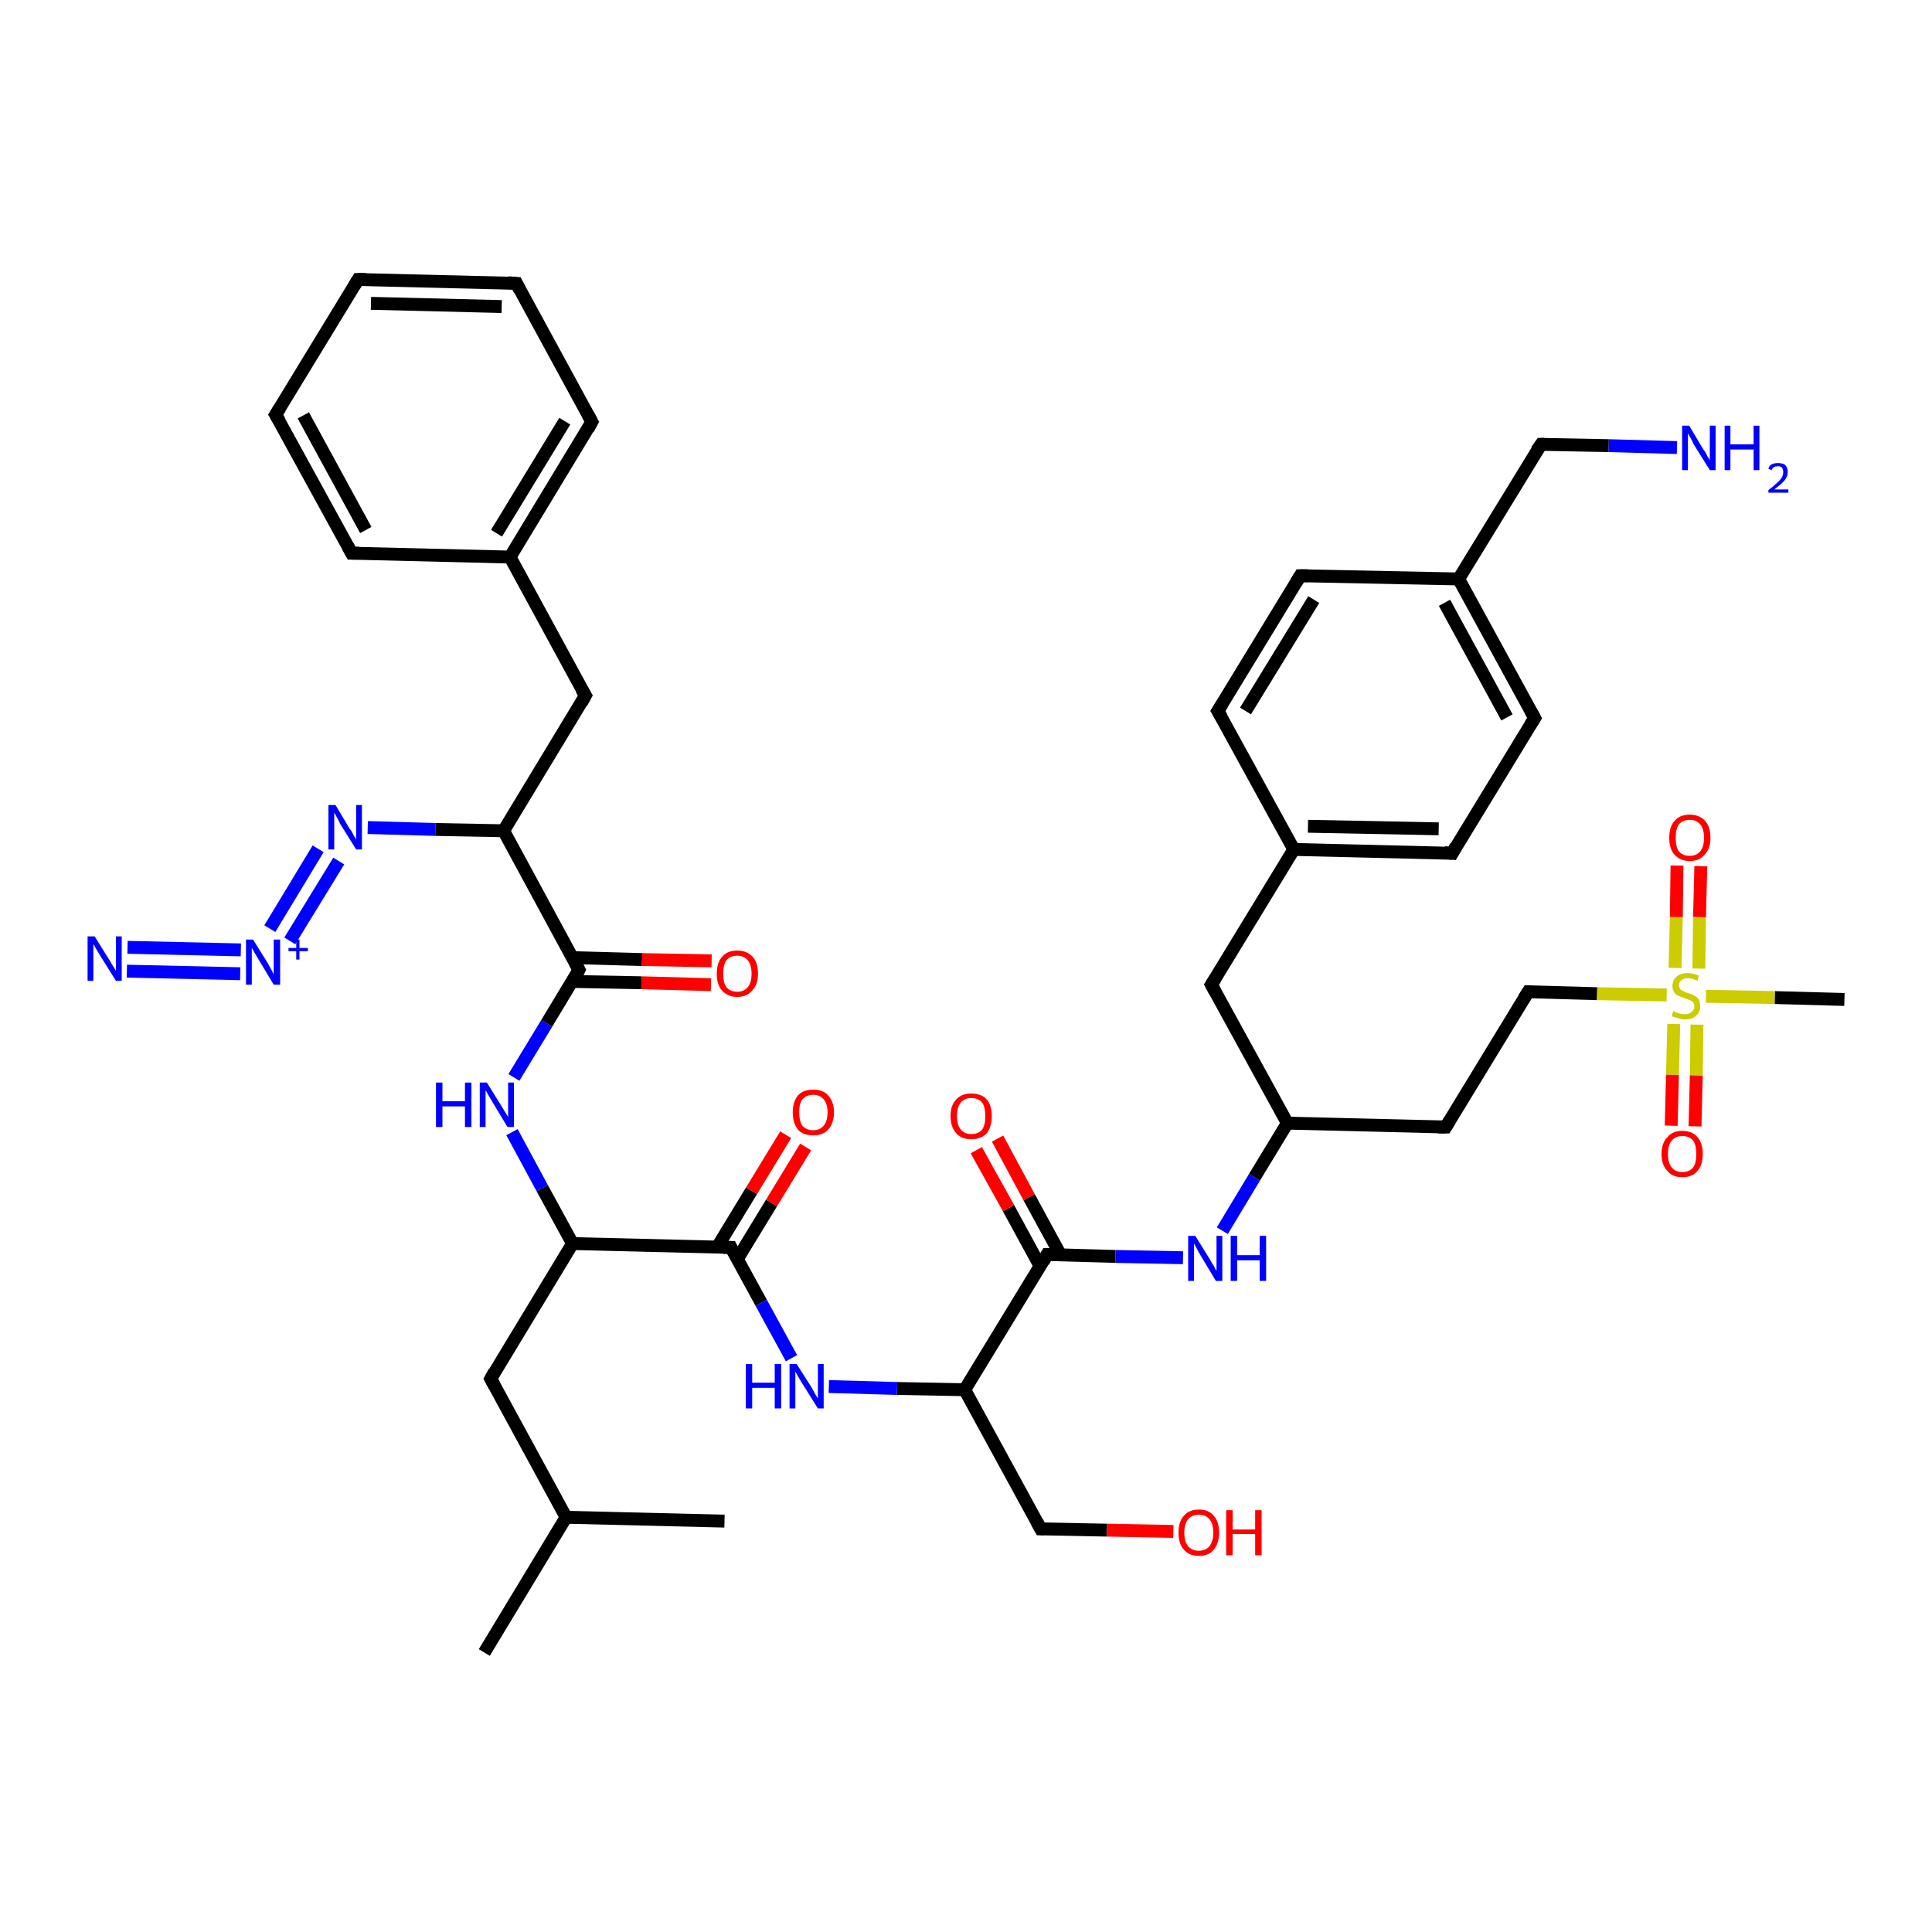 <?xml version='1.0' encoding='iso-8859-1'?>
<svg version='1.1' baseProfile='full'
              xmlns='http://www.w3.org/2000/svg'
                      xmlns:rdkit='http://www.rdkit.org/xml'
                      xmlns:xlink='http://www.w3.org/1999/xlink'
                  xml:space='preserve'
width='300px' height='300px' viewBox='0 0 300 300'>
<!-- END OF HEADER -->
<rect style='opacity:1.0;fill:#FFFFFF;stroke:none' width='300.0' height='300.0' x='0.0' y='0.0'> </rect>
<path class='bond-0 atom-0 atom-1' d='M 75.2,256.6 L 87.9,235.6' style='fill:none;fill-rule:evenodd;stroke:#000000;stroke-width:2.0px;stroke-linecap:butt;stroke-linejoin:miter;stroke-opacity:1' />
<path class='bond-1 atom-1 atom-2' d='M 87.9,235.6 L 112.5,236.2' style='fill:none;fill-rule:evenodd;stroke:#000000;stroke-width:2.0px;stroke-linecap:butt;stroke-linejoin:miter;stroke-opacity:1' />
<path class='bond-2 atom-1 atom-3' d='M 87.9,235.6 L 76.2,214.1' style='fill:none;fill-rule:evenodd;stroke:#000000;stroke-width:2.0px;stroke-linecap:butt;stroke-linejoin:miter;stroke-opacity:1' />
<path class='bond-3 atom-3 atom-4' d='M 76.2,214.1 L 88.9,193.1' style='fill:none;fill-rule:evenodd;stroke:#000000;stroke-width:2.0px;stroke-linecap:butt;stroke-linejoin:miter;stroke-opacity:1' />
<path class='bond-4 atom-4 atom-5' d='M 88.9,193.1 L 84.2,184.5' style='fill:none;fill-rule:evenodd;stroke:#000000;stroke-width:2.0px;stroke-linecap:butt;stroke-linejoin:miter;stroke-opacity:1' />
<path class='bond-4 atom-4 atom-5' d='M 84.2,184.5 L 79.5,175.8' style='fill:none;fill-rule:evenodd;stroke:#0000FF;stroke-width:2.0px;stroke-linecap:butt;stroke-linejoin:miter;stroke-opacity:1' />
<path class='bond-5 atom-5 atom-6' d='M 79.8,167.3 L 84.9,158.9' style='fill:none;fill-rule:evenodd;stroke:#0000FF;stroke-width:2.0px;stroke-linecap:butt;stroke-linejoin:miter;stroke-opacity:1' />
<path class='bond-5 atom-5 atom-6' d='M 84.9,158.9 L 89.9,150.6' style='fill:none;fill-rule:evenodd;stroke:#000000;stroke-width:2.0px;stroke-linecap:butt;stroke-linejoin:miter;stroke-opacity:1' />
<path class='bond-6 atom-6 atom-7' d='M 88.8,152.4 L 99.6,152.6' style='fill:none;fill-rule:evenodd;stroke:#000000;stroke-width:2.0px;stroke-linecap:butt;stroke-linejoin:miter;stroke-opacity:1' />
<path class='bond-6 atom-6 atom-7' d='M 99.6,152.6 L 110.4,152.9' style='fill:none;fill-rule:evenodd;stroke:#FF0000;stroke-width:2.0px;stroke-linecap:butt;stroke-linejoin:miter;stroke-opacity:1' />
<path class='bond-6 atom-6 atom-7' d='M 88.9,148.7 L 99.7,149.0' style='fill:none;fill-rule:evenodd;stroke:#000000;stroke-width:2.0px;stroke-linecap:butt;stroke-linejoin:miter;stroke-opacity:1' />
<path class='bond-6 atom-6 atom-7' d='M 99.7,149.0 L 110.5,149.2' style='fill:none;fill-rule:evenodd;stroke:#FF0000;stroke-width:2.0px;stroke-linecap:butt;stroke-linejoin:miter;stroke-opacity:1' />
<path class='bond-7 atom-6 atom-8' d='M 89.9,150.6 L 78.2,129.0' style='fill:none;fill-rule:evenodd;stroke:#000000;stroke-width:2.0px;stroke-linecap:butt;stroke-linejoin:miter;stroke-opacity:1' />
<path class='bond-8 atom-8 atom-9' d='M 78.2,129.0 L 90.9,108.0' style='fill:none;fill-rule:evenodd;stroke:#000000;stroke-width:2.0px;stroke-linecap:butt;stroke-linejoin:miter;stroke-opacity:1' />
<path class='bond-9 atom-9 atom-10' d='M 90.9,108.0 L 79.2,86.5' style='fill:none;fill-rule:evenodd;stroke:#000000;stroke-width:2.0px;stroke-linecap:butt;stroke-linejoin:miter;stroke-opacity:1' />
<path class='bond-10 atom-10 atom-11' d='M 79.2,86.5 L 91.9,65.5' style='fill:none;fill-rule:evenodd;stroke:#000000;stroke-width:2.0px;stroke-linecap:butt;stroke-linejoin:miter;stroke-opacity:1' />
<path class='bond-10 atom-10 atom-11' d='M 77.1,82.8 L 87.7,65.4' style='fill:none;fill-rule:evenodd;stroke:#000000;stroke-width:2.0px;stroke-linecap:butt;stroke-linejoin:miter;stroke-opacity:1' />
<path class='bond-11 atom-11 atom-12' d='M 91.9,65.5 L 80.2,44.0' style='fill:none;fill-rule:evenodd;stroke:#000000;stroke-width:2.0px;stroke-linecap:butt;stroke-linejoin:miter;stroke-opacity:1' />
<path class='bond-12 atom-12 atom-13' d='M 80.2,44.0 L 55.6,43.4' style='fill:none;fill-rule:evenodd;stroke:#000000;stroke-width:2.0px;stroke-linecap:butt;stroke-linejoin:miter;stroke-opacity:1' />
<path class='bond-12 atom-12 atom-13' d='M 77.9,47.6 L 57.6,47.1' style='fill:none;fill-rule:evenodd;stroke:#000000;stroke-width:2.0px;stroke-linecap:butt;stroke-linejoin:miter;stroke-opacity:1' />
<path class='bond-13 atom-13 atom-14' d='M 55.6,43.4 L 42.8,64.4' style='fill:none;fill-rule:evenodd;stroke:#000000;stroke-width:2.0px;stroke-linecap:butt;stroke-linejoin:miter;stroke-opacity:1' />
<path class='bond-14 atom-14 atom-15' d='M 42.8,64.4 L 54.6,85.9' style='fill:none;fill-rule:evenodd;stroke:#000000;stroke-width:2.0px;stroke-linecap:butt;stroke-linejoin:miter;stroke-opacity:1' />
<path class='bond-14 atom-14 atom-15' d='M 47.1,64.5 L 56.8,82.3' style='fill:none;fill-rule:evenodd;stroke:#000000;stroke-width:2.0px;stroke-linecap:butt;stroke-linejoin:miter;stroke-opacity:1' />
<path class='bond-15 atom-8 atom-16' d='M 78.2,129.0 L 67.6,128.8' style='fill:none;fill-rule:evenodd;stroke:#000000;stroke-width:2.0px;stroke-linecap:butt;stroke-linejoin:miter;stroke-opacity:1' />
<path class='bond-15 atom-8 atom-16' d='M 67.6,128.8 L 57.1,128.5' style='fill:none;fill-rule:evenodd;stroke:#0000FF;stroke-width:2.0px;stroke-linecap:butt;stroke-linejoin:miter;stroke-opacity:1' />
<path class='bond-16 atom-16 atom-17' d='M 52.6,133.7 L 45.0,146.1' style='fill:none;fill-rule:evenodd;stroke:#0000FF;stroke-width:2.0px;stroke-linecap:butt;stroke-linejoin:miter;stroke-opacity:1' />
<path class='bond-16 atom-16 atom-17' d='M 49.4,131.8 L 41.9,144.2' style='fill:none;fill-rule:evenodd;stroke:#0000FF;stroke-width:2.0px;stroke-linecap:butt;stroke-linejoin:miter;stroke-opacity:1' />
<path class='bond-17 atom-17 atom-18' d='M 37.4,147.5 L 19.8,147.1' style='fill:none;fill-rule:evenodd;stroke:#0000FF;stroke-width:2.0px;stroke-linecap:butt;stroke-linejoin:miter;stroke-opacity:1' />
<path class='bond-17 atom-17 atom-18' d='M 37.3,151.2 L 19.7,150.8' style='fill:none;fill-rule:evenodd;stroke:#0000FF;stroke-width:2.0px;stroke-linecap:butt;stroke-linejoin:miter;stroke-opacity:1' />
<path class='bond-18 atom-4 atom-19' d='M 88.9,193.1 L 113.5,193.7' style='fill:none;fill-rule:evenodd;stroke:#000000;stroke-width:2.0px;stroke-linecap:butt;stroke-linejoin:miter;stroke-opacity:1' />
<path class='bond-19 atom-19 atom-20' d='M 114.5,195.5 L 119.8,186.8' style='fill:none;fill-rule:evenodd;stroke:#000000;stroke-width:2.0px;stroke-linecap:butt;stroke-linejoin:miter;stroke-opacity:1' />
<path class='bond-19 atom-19 atom-20' d='M 119.8,186.8 L 125.1,178.1' style='fill:none;fill-rule:evenodd;stroke:#FF0000;stroke-width:2.0px;stroke-linecap:butt;stroke-linejoin:miter;stroke-opacity:1' />
<path class='bond-19 atom-19 atom-20' d='M 111.4,193.6 L 116.7,184.9' style='fill:none;fill-rule:evenodd;stroke:#000000;stroke-width:2.0px;stroke-linecap:butt;stroke-linejoin:miter;stroke-opacity:1' />
<path class='bond-19 atom-19 atom-20' d='M 116.7,184.9 L 122.0,176.2' style='fill:none;fill-rule:evenodd;stroke:#FF0000;stroke-width:2.0px;stroke-linecap:butt;stroke-linejoin:miter;stroke-opacity:1' />
<path class='bond-20 atom-19 atom-21' d='M 113.5,193.7 L 118.2,202.3' style='fill:none;fill-rule:evenodd;stroke:#000000;stroke-width:2.0px;stroke-linecap:butt;stroke-linejoin:miter;stroke-opacity:1' />
<path class='bond-20 atom-19 atom-21' d='M 118.2,202.3 L 122.9,210.9' style='fill:none;fill-rule:evenodd;stroke:#0000FF;stroke-width:2.0px;stroke-linecap:butt;stroke-linejoin:miter;stroke-opacity:1' />
<path class='bond-21 atom-21 atom-22' d='M 128.7,215.3 L 139.3,215.6' style='fill:none;fill-rule:evenodd;stroke:#0000FF;stroke-width:2.0px;stroke-linecap:butt;stroke-linejoin:miter;stroke-opacity:1' />
<path class='bond-21 atom-21 atom-22' d='M 139.3,215.6 L 149.8,215.8' style='fill:none;fill-rule:evenodd;stroke:#000000;stroke-width:2.0px;stroke-linecap:butt;stroke-linejoin:miter;stroke-opacity:1' />
<path class='bond-22 atom-22 atom-23' d='M 149.8,215.8 L 161.6,237.4' style='fill:none;fill-rule:evenodd;stroke:#000000;stroke-width:2.0px;stroke-linecap:butt;stroke-linejoin:miter;stroke-opacity:1' />
<path class='bond-23 atom-23 atom-24' d='M 161.6,237.4 L 171.9,237.6' style='fill:none;fill-rule:evenodd;stroke:#000000;stroke-width:2.0px;stroke-linecap:butt;stroke-linejoin:miter;stroke-opacity:1' />
<path class='bond-23 atom-23 atom-24' d='M 171.9,237.6 L 182.2,237.8' style='fill:none;fill-rule:evenodd;stroke:#FF0000;stroke-width:2.0px;stroke-linecap:butt;stroke-linejoin:miter;stroke-opacity:1' />
<path class='bond-24 atom-22 atom-25' d='M 149.8,215.8 L 162.6,194.8' style='fill:none;fill-rule:evenodd;stroke:#000000;stroke-width:2.0px;stroke-linecap:butt;stroke-linejoin:miter;stroke-opacity:1' />
<path class='bond-25 atom-25 atom-26' d='M 164.7,194.9 L 159.8,185.9' style='fill:none;fill-rule:evenodd;stroke:#000000;stroke-width:2.0px;stroke-linecap:butt;stroke-linejoin:miter;stroke-opacity:1' />
<path class='bond-25 atom-25 atom-26' d='M 159.8,185.9 L 154.9,176.8' style='fill:none;fill-rule:evenodd;stroke:#FF0000;stroke-width:2.0px;stroke-linecap:butt;stroke-linejoin:miter;stroke-opacity:1' />
<path class='bond-25 atom-25 atom-26' d='M 161.5,196.6 L 156.6,187.6' style='fill:none;fill-rule:evenodd;stroke:#000000;stroke-width:2.0px;stroke-linecap:butt;stroke-linejoin:miter;stroke-opacity:1' />
<path class='bond-25 atom-25 atom-26' d='M 156.6,187.6 L 151.6,178.6' style='fill:none;fill-rule:evenodd;stroke:#FF0000;stroke-width:2.0px;stroke-linecap:butt;stroke-linejoin:miter;stroke-opacity:1' />
<path class='bond-26 atom-25 atom-27' d='M 162.6,194.8 L 173.2,195.1' style='fill:none;fill-rule:evenodd;stroke:#000000;stroke-width:2.0px;stroke-linecap:butt;stroke-linejoin:miter;stroke-opacity:1' />
<path class='bond-26 atom-25 atom-27' d='M 173.2,195.1 L 183.7,195.3' style='fill:none;fill-rule:evenodd;stroke:#0000FF;stroke-width:2.0px;stroke-linecap:butt;stroke-linejoin:miter;stroke-opacity:1' />
<path class='bond-27 atom-27 atom-28' d='M 189.8,191.1 L 194.8,182.8' style='fill:none;fill-rule:evenodd;stroke:#0000FF;stroke-width:2.0px;stroke-linecap:butt;stroke-linejoin:miter;stroke-opacity:1' />
<path class='bond-27 atom-27 atom-28' d='M 194.8,182.8 L 199.9,174.4' style='fill:none;fill-rule:evenodd;stroke:#000000;stroke-width:2.0px;stroke-linecap:butt;stroke-linejoin:miter;stroke-opacity:1' />
<path class='bond-28 atom-28 atom-29' d='M 199.9,174.4 L 224.5,175.0' style='fill:none;fill-rule:evenodd;stroke:#000000;stroke-width:2.0px;stroke-linecap:butt;stroke-linejoin:miter;stroke-opacity:1' />
<path class='bond-29 atom-29 atom-30' d='M 224.5,175.0 L 237.3,154.0' style='fill:none;fill-rule:evenodd;stroke:#000000;stroke-width:2.0px;stroke-linecap:butt;stroke-linejoin:miter;stroke-opacity:1' />
<path class='bond-30 atom-30 atom-31' d='M 237.3,154.0 L 248.0,154.3' style='fill:none;fill-rule:evenodd;stroke:#000000;stroke-width:2.0px;stroke-linecap:butt;stroke-linejoin:miter;stroke-opacity:1' />
<path class='bond-30 atom-30 atom-31' d='M 248.0,154.3 L 258.8,154.5' style='fill:none;fill-rule:evenodd;stroke:#CCCC00;stroke-width:2.0px;stroke-linecap:butt;stroke-linejoin:miter;stroke-opacity:1' />
<path class='bond-31 atom-31 atom-32' d='M 264.9,154.7 L 275.6,154.9' style='fill:none;fill-rule:evenodd;stroke:#CCCC00;stroke-width:2.0px;stroke-linecap:butt;stroke-linejoin:miter;stroke-opacity:1' />
<path class='bond-31 atom-31 atom-32' d='M 275.6,154.9 L 286.4,155.2' style='fill:none;fill-rule:evenodd;stroke:#000000;stroke-width:2.0px;stroke-linecap:butt;stroke-linejoin:miter;stroke-opacity:1' />
<path class='bond-32 atom-31 atom-33' d='M 259.9,159.0 L 259.7,166.9' style='fill:none;fill-rule:evenodd;stroke:#CCCC00;stroke-width:2.0px;stroke-linecap:butt;stroke-linejoin:miter;stroke-opacity:1' />
<path class='bond-32 atom-31 atom-33' d='M 259.7,166.9 L 259.5,174.8' style='fill:none;fill-rule:evenodd;stroke:#FF0000;stroke-width:2.0px;stroke-linecap:butt;stroke-linejoin:miter;stroke-opacity:1' />
<path class='bond-32 atom-31 atom-33' d='M 263.5,159.1 L 263.4,167.0' style='fill:none;fill-rule:evenodd;stroke:#CCCC00;stroke-width:2.0px;stroke-linecap:butt;stroke-linejoin:miter;stroke-opacity:1' />
<path class='bond-32 atom-31 atom-33' d='M 263.4,167.0 L 263.2,174.9' style='fill:none;fill-rule:evenodd;stroke:#FF0000;stroke-width:2.0px;stroke-linecap:butt;stroke-linejoin:miter;stroke-opacity:1' />
<path class='bond-33 atom-31 atom-34' d='M 263.8,150.4 L 263.9,142.4' style='fill:none;fill-rule:evenodd;stroke:#CCCC00;stroke-width:2.0px;stroke-linecap:butt;stroke-linejoin:miter;stroke-opacity:1' />
<path class='bond-33 atom-31 atom-34' d='M 263.9,142.4 L 264.1,134.5' style='fill:none;fill-rule:evenodd;stroke:#FF0000;stroke-width:2.0px;stroke-linecap:butt;stroke-linejoin:miter;stroke-opacity:1' />
<path class='bond-33 atom-31 atom-34' d='M 260.1,150.3 L 260.3,142.4' style='fill:none;fill-rule:evenodd;stroke:#CCCC00;stroke-width:2.0px;stroke-linecap:butt;stroke-linejoin:miter;stroke-opacity:1' />
<path class='bond-33 atom-31 atom-34' d='M 260.3,142.4 L 260.4,134.4' style='fill:none;fill-rule:evenodd;stroke:#FF0000;stroke-width:2.0px;stroke-linecap:butt;stroke-linejoin:miter;stroke-opacity:1' />
<path class='bond-34 atom-28 atom-35' d='M 199.9,174.4 L 188.1,152.9' style='fill:none;fill-rule:evenodd;stroke:#000000;stroke-width:2.0px;stroke-linecap:butt;stroke-linejoin:miter;stroke-opacity:1' />
<path class='bond-35 atom-35 atom-36' d='M 188.1,152.9 L 200.9,131.9' style='fill:none;fill-rule:evenodd;stroke:#000000;stroke-width:2.0px;stroke-linecap:butt;stroke-linejoin:miter;stroke-opacity:1' />
<path class='bond-36 atom-36 atom-37' d='M 200.9,131.9 L 225.5,132.5' style='fill:none;fill-rule:evenodd;stroke:#000000;stroke-width:2.0px;stroke-linecap:butt;stroke-linejoin:miter;stroke-opacity:1' />
<path class='bond-36 atom-36 atom-37' d='M 203.1,128.3 L 223.4,128.7' style='fill:none;fill-rule:evenodd;stroke:#000000;stroke-width:2.0px;stroke-linecap:butt;stroke-linejoin:miter;stroke-opacity:1' />
<path class='bond-37 atom-37 atom-38' d='M 225.5,132.5 L 238.3,111.5' style='fill:none;fill-rule:evenodd;stroke:#000000;stroke-width:2.0px;stroke-linecap:butt;stroke-linejoin:miter;stroke-opacity:1' />
<path class='bond-38 atom-38 atom-39' d='M 238.3,111.5 L 226.5,89.9' style='fill:none;fill-rule:evenodd;stroke:#000000;stroke-width:2.0px;stroke-linecap:butt;stroke-linejoin:miter;stroke-opacity:1' />
<path class='bond-38 atom-38 atom-39' d='M 234.0,111.4 L 224.3,93.6' style='fill:none;fill-rule:evenodd;stroke:#000000;stroke-width:2.0px;stroke-linecap:butt;stroke-linejoin:miter;stroke-opacity:1' />
<path class='bond-39 atom-39 atom-40' d='M 226.5,89.9 L 239.3,69.0' style='fill:none;fill-rule:evenodd;stroke:#000000;stroke-width:2.0px;stroke-linecap:butt;stroke-linejoin:miter;stroke-opacity:1' />
<path class='bond-40 atom-40 atom-41' d='M 239.3,69.0 L 249.8,69.2' style='fill:none;fill-rule:evenodd;stroke:#000000;stroke-width:2.0px;stroke-linecap:butt;stroke-linejoin:miter;stroke-opacity:1' />
<path class='bond-40 atom-40 atom-41' d='M 249.8,69.2 L 260.4,69.5' style='fill:none;fill-rule:evenodd;stroke:#0000FF;stroke-width:2.0px;stroke-linecap:butt;stroke-linejoin:miter;stroke-opacity:1' />
<path class='bond-41 atom-39 atom-42' d='M 226.5,89.9 L 201.9,89.4' style='fill:none;fill-rule:evenodd;stroke:#000000;stroke-width:2.0px;stroke-linecap:butt;stroke-linejoin:miter;stroke-opacity:1' />
<path class='bond-42 atom-42 atom-43' d='M 201.9,89.4 L 189.1,110.4' style='fill:none;fill-rule:evenodd;stroke:#000000;stroke-width:2.0px;stroke-linecap:butt;stroke-linejoin:miter;stroke-opacity:1' />
<path class='bond-42 atom-42 atom-43' d='M 204.0,93.1 L 193.4,110.4' style='fill:none;fill-rule:evenodd;stroke:#000000;stroke-width:2.0px;stroke-linecap:butt;stroke-linejoin:miter;stroke-opacity:1' />
<path class='bond-43 atom-15 atom-10' d='M 54.6,85.9 L 79.2,86.5' style='fill:none;fill-rule:evenodd;stroke:#000000;stroke-width:2.0px;stroke-linecap:butt;stroke-linejoin:miter;stroke-opacity:1' />
<path class='bond-44 atom-43 atom-36' d='M 189.1,110.4 L 200.9,131.9' style='fill:none;fill-rule:evenodd;stroke:#000000;stroke-width:2.0px;stroke-linecap:butt;stroke-linejoin:miter;stroke-opacity:1' />
<path d='M 76.8,215.2 L 76.2,214.1 L 76.8,213.0' style='fill:none;stroke:#000000;stroke-width:2.0px;stroke-linecap:butt;stroke-linejoin:miter;stroke-opacity:1;' />
<path d='M 89.7,151.0 L 89.9,150.6 L 89.3,149.5' style='fill:none;stroke:#000000;stroke-width:2.0px;stroke-linecap:butt;stroke-linejoin:miter;stroke-opacity:1;' />
<path d='M 90.3,109.1 L 90.9,108.0 L 90.3,107.0' style='fill:none;stroke:#000000;stroke-width:2.0px;stroke-linecap:butt;stroke-linejoin:miter;stroke-opacity:1;' />
<path d='M 91.3,66.6 L 91.9,65.5 L 91.3,64.4' style='fill:none;stroke:#000000;stroke-width:2.0px;stroke-linecap:butt;stroke-linejoin:miter;stroke-opacity:1;' />
<path d='M 80.7,45.0 L 80.2,44.0 L 78.9,43.9' style='fill:none;stroke:#000000;stroke-width:2.0px;stroke-linecap:butt;stroke-linejoin:miter;stroke-opacity:1;' />
<path d='M 56.8,43.4 L 55.6,43.4 L 55.0,44.4' style='fill:none;stroke:#000000;stroke-width:2.0px;stroke-linecap:butt;stroke-linejoin:miter;stroke-opacity:1;' />
<path d='M 43.5,63.3 L 42.8,64.4 L 43.4,65.4' style='fill:none;stroke:#000000;stroke-width:2.0px;stroke-linecap:butt;stroke-linejoin:miter;stroke-opacity:1;' />
<path d='M 54.0,84.8 L 54.6,85.9 L 55.8,85.9' style='fill:none;stroke:#000000;stroke-width:2.0px;stroke-linecap:butt;stroke-linejoin:miter;stroke-opacity:1;' />
<path d='M 112.3,193.7 L 113.5,193.7 L 113.7,194.1' style='fill:none;stroke:#000000;stroke-width:2.0px;stroke-linecap:butt;stroke-linejoin:miter;stroke-opacity:1;' />
<path d='M 161.0,236.3 L 161.6,237.4 L 162.1,237.4' style='fill:none;stroke:#000000;stroke-width:2.0px;stroke-linecap:butt;stroke-linejoin:miter;stroke-opacity:1;' />
<path d='M 162.0,195.9 L 162.6,194.8 L 163.1,194.8' style='fill:none;stroke:#000000;stroke-width:2.0px;stroke-linecap:butt;stroke-linejoin:miter;stroke-opacity:1;' />
<path d='M 223.3,175.0 L 224.5,175.0 L 225.1,174.0' style='fill:none;stroke:#000000;stroke-width:2.0px;stroke-linecap:butt;stroke-linejoin:miter;stroke-opacity:1;' />
<path d='M 236.6,155.1 L 237.3,154.0 L 237.8,154.0' style='fill:none;stroke:#000000;stroke-width:2.0px;stroke-linecap:butt;stroke-linejoin:miter;stroke-opacity:1;' />
<path d='M 188.7,154.0 L 188.1,152.9 L 188.8,151.8' style='fill:none;stroke:#000000;stroke-width:2.0px;stroke-linecap:butt;stroke-linejoin:miter;stroke-opacity:1;' />
<path d='M 224.3,132.4 L 225.5,132.5 L 226.1,131.4' style='fill:none;stroke:#000000;stroke-width:2.0px;stroke-linecap:butt;stroke-linejoin:miter;stroke-opacity:1;' />
<path d='M 237.6,112.6 L 238.3,111.5 L 237.7,110.4' style='fill:none;stroke:#000000;stroke-width:2.0px;stroke-linecap:butt;stroke-linejoin:miter;stroke-opacity:1;' />
<path d='M 238.6,70.0 L 239.3,69.0 L 239.8,69.0' style='fill:none;stroke:#000000;stroke-width:2.0px;stroke-linecap:butt;stroke-linejoin:miter;stroke-opacity:1;' />
<path d='M 203.1,89.4 L 201.9,89.4 L 201.3,90.4' style='fill:none;stroke:#000000;stroke-width:2.0px;stroke-linecap:butt;stroke-linejoin:miter;stroke-opacity:1;' />
<path d='M 189.8,109.3 L 189.1,110.4 L 189.7,111.4' style='fill:none;stroke:#000000;stroke-width:2.0px;stroke-linecap:butt;stroke-linejoin:miter;stroke-opacity:1;' />
<path class='atom-5' d='M 67.7 168.1
L 68.7 168.1
L 68.7 171.0
L 72.2 171.0
L 72.2 168.1
L 73.2 168.1
L 73.2 175.0
L 72.2 175.0
L 72.2 171.8
L 68.7 171.8
L 68.7 175.0
L 67.7 175.0
L 67.7 168.1
' fill='#0000FF'/>
<path class='atom-5' d='M 75.6 168.1
L 77.9 171.8
Q 78.1 172.1, 78.5 172.8
Q 78.9 173.4, 78.9 173.5
L 78.9 168.1
L 79.8 168.1
L 79.8 175.0
L 78.8 175.0
L 76.4 171.0
Q 76.1 170.5, 75.8 170.0
Q 75.5 169.4, 75.4 169.3
L 75.4 175.0
L 74.5 175.0
L 74.5 168.1
L 75.6 168.1
' fill='#0000FF'/>
<path class='atom-7' d='M 111.3 151.2
Q 111.3 149.5, 112.1 148.6
Q 112.9 147.6, 114.5 147.6
Q 116.0 147.6, 116.9 148.6
Q 117.7 149.5, 117.7 151.2
Q 117.7 152.9, 116.8 153.8
Q 116.0 154.8, 114.5 154.8
Q 113.0 154.8, 112.1 153.8
Q 111.3 152.9, 111.3 151.2
M 114.5 154.0
Q 115.5 154.0, 116.1 153.3
Q 116.7 152.6, 116.7 151.2
Q 116.7 149.8, 116.1 149.1
Q 115.5 148.4, 114.5 148.4
Q 113.4 148.4, 112.8 149.1
Q 112.3 149.8, 112.3 151.2
Q 112.3 152.6, 112.8 153.3
Q 113.4 154.0, 114.5 154.0
' fill='#FF0000'/>
<path class='atom-16' d='M 52.1 125.0
L 54.3 128.7
Q 54.6 129.0, 54.9 129.7
Q 55.3 130.3, 55.3 130.4
L 55.3 125.0
L 56.2 125.0
L 56.2 131.9
L 55.3 131.9
L 52.8 127.9
Q 52.6 127.4, 52.3 126.9
Q 52.0 126.3, 51.9 126.2
L 51.9 131.9
L 51.0 131.9
L 51.0 125.0
L 52.1 125.0
' fill='#0000FF'/>
<path class='atom-17' d='M 39.3 145.9
L 41.6 149.6
Q 41.8 150.0, 42.2 150.7
Q 42.5 151.3, 42.5 151.3
L 42.5 145.9
L 43.5 145.9
L 43.5 152.9
L 42.5 152.9
L 40.1 148.9
Q 39.8 148.4, 39.5 147.9
Q 39.2 147.3, 39.1 147.2
L 39.1 152.9
L 38.2 152.9
L 38.2 145.9
L 39.3 145.9
' fill='#0000FF'/>
<path class='atom-17' d='M 44.8 147.2
L 46.0 147.2
L 46.0 145.9
L 46.5 145.9
L 46.5 147.2
L 47.8 147.2
L 47.8 147.7
L 46.5 147.7
L 46.5 149.0
L 46.0 149.0
L 46.0 147.7
L 44.8 147.7
L 44.8 147.2
' fill='#0000FF'/>
<path class='atom-18' d='M 14.7 145.4
L 17.0 149.1
Q 17.2 149.4, 17.6 150.1
Q 18.0 150.7, 18.0 150.8
L 18.0 145.4
L 18.9 145.4
L 18.9 152.3
L 18.0 152.3
L 15.5 148.3
Q 15.2 147.8, 14.9 147.3
Q 14.6 146.7, 14.5 146.6
L 14.5 152.3
L 13.6 152.3
L 13.6 145.4
L 14.7 145.4
' fill='#0000FF'/>
<path class='atom-18' d='M 20.2 146.5
L 22.6 146.5
L 22.6 147.0
L 20.2 147.0
L 20.2 146.5
' fill='#0000FF'/>
<path class='atom-20' d='M 123.1 172.7
Q 123.1 171.1, 123.9 170.1
Q 124.7 169.2, 126.3 169.2
Q 127.8 169.2, 128.6 170.1
Q 129.5 171.1, 129.5 172.7
Q 129.5 174.4, 128.6 175.4
Q 127.8 176.3, 126.3 176.3
Q 124.7 176.3, 123.9 175.4
Q 123.1 174.4, 123.1 172.7
M 126.3 175.5
Q 127.3 175.5, 127.9 174.8
Q 128.5 174.1, 128.5 172.7
Q 128.5 171.4, 127.9 170.7
Q 127.3 170.0, 126.3 170.0
Q 125.2 170.0, 124.6 170.7
Q 124.1 171.3, 124.1 172.7
Q 124.1 174.1, 124.6 174.8
Q 125.2 175.5, 126.3 175.5
' fill='#FF0000'/>
<path class='atom-21' d='M 115.8 211.8
L 116.8 211.8
L 116.8 214.7
L 120.3 214.7
L 120.3 211.8
L 121.3 211.8
L 121.3 218.7
L 120.3 218.7
L 120.3 215.5
L 116.8 215.5
L 116.8 218.7
L 115.8 218.7
L 115.8 211.8
' fill='#0000FF'/>
<path class='atom-21' d='M 123.7 211.8
L 126.0 215.4
Q 126.2 215.8, 126.6 216.5
Q 127.0 217.1, 127.0 217.2
L 127.0 211.8
L 127.9 211.8
L 127.9 218.7
L 127.0 218.7
L 124.5 214.7
Q 124.2 214.2, 123.9 213.7
Q 123.6 213.1, 123.5 213.0
L 123.5 218.7
L 122.6 218.7
L 122.6 211.8
L 123.7 211.8
' fill='#0000FF'/>
<path class='atom-24' d='M 183.0 238.0
Q 183.0 236.3, 183.8 235.4
Q 184.6 234.4, 186.2 234.4
Q 187.7 234.4, 188.5 235.4
Q 189.3 236.3, 189.3 238.0
Q 189.3 239.6, 188.5 240.6
Q 187.7 241.6, 186.2 241.6
Q 184.6 241.6, 183.8 240.6
Q 183.0 239.7, 183.0 238.0
M 186.2 240.8
Q 187.2 240.8, 187.8 240.1
Q 188.4 239.3, 188.4 238.0
Q 188.4 236.6, 187.8 235.9
Q 187.2 235.2, 186.2 235.2
Q 185.1 235.2, 184.5 235.9
Q 183.9 236.6, 183.9 238.0
Q 183.9 239.4, 184.5 240.1
Q 185.1 240.8, 186.2 240.8
' fill='#FF0000'/>
<path class='atom-24' d='M 190.4 234.5
L 191.4 234.5
L 191.4 237.5
L 194.9 237.5
L 194.9 234.5
L 195.9 234.5
L 195.9 241.5
L 194.9 241.5
L 194.9 238.2
L 191.4 238.2
L 191.4 241.5
L 190.4 241.5
L 190.4 234.5
' fill='#FF0000'/>
<path class='atom-26' d='M 147.6 173.3
Q 147.6 171.6, 148.5 170.7
Q 149.3 169.8, 150.8 169.8
Q 152.4 169.8, 153.2 170.7
Q 154.0 171.6, 154.0 173.3
Q 154.0 175.0, 153.2 176.0
Q 152.3 176.9, 150.8 176.9
Q 149.3 176.9, 148.5 176.0
Q 147.6 175.0, 147.6 173.3
M 150.8 176.1
Q 151.9 176.1, 152.5 175.4
Q 153.0 174.7, 153.0 173.3
Q 153.0 171.9, 152.5 171.2
Q 151.9 170.5, 150.8 170.5
Q 149.8 170.5, 149.2 171.2
Q 148.6 171.9, 148.6 173.3
Q 148.6 174.7, 149.2 175.4
Q 149.8 176.1, 150.8 176.1
' fill='#FF0000'/>
<path class='atom-27' d='M 185.6 191.9
L 187.9 195.6
Q 188.1 196.0, 188.5 196.6
Q 188.8 197.3, 188.9 197.3
L 188.9 191.9
L 189.8 191.9
L 189.8 198.9
L 188.8 198.9
L 186.4 194.9
Q 186.1 194.4, 185.8 193.8
Q 185.5 193.3, 185.4 193.1
L 185.4 198.9
L 184.5 198.9
L 184.5 191.9
L 185.6 191.9
' fill='#0000FF'/>
<path class='atom-27' d='M 191.1 191.9
L 192.1 191.9
L 192.1 194.9
L 195.6 194.9
L 195.6 191.9
L 196.6 191.9
L 196.6 198.9
L 195.6 198.9
L 195.6 195.7
L 192.1 195.7
L 192.1 198.9
L 191.1 198.9
L 191.1 191.9
' fill='#0000FF'/>
<path class='atom-31' d='M 259.8 157.0
Q 259.9 157.0, 260.2 157.2
Q 260.6 157.3, 260.9 157.4
Q 261.3 157.5, 261.6 157.5
Q 262.3 157.5, 262.7 157.1
Q 263.1 156.8, 263.1 156.3
Q 263.1 155.9, 262.9 155.6
Q 262.7 155.4, 262.4 155.3
Q 262.1 155.2, 261.6 155.0
Q 261.0 154.8, 260.6 154.6
Q 260.2 154.5, 260.0 154.1
Q 259.7 153.7, 259.7 153.1
Q 259.7 152.2, 260.3 151.7
Q 260.9 151.1, 262.1 151.1
Q 262.9 151.1, 263.8 151.5
L 263.6 152.3
Q 262.8 151.9, 262.1 151.9
Q 261.4 151.9, 261.1 152.2
Q 260.7 152.5, 260.7 153.0
Q 260.7 153.3, 260.9 153.6
Q 261.1 153.8, 261.4 153.9
Q 261.7 154.1, 262.1 154.2
Q 262.8 154.4, 263.1 154.6
Q 263.5 154.8, 263.8 155.2
Q 264.0 155.6, 264.0 156.3
Q 264.0 157.2, 263.4 157.7
Q 262.8 158.3, 261.7 158.3
Q 261.1 158.3, 260.6 158.1
Q 260.1 158.0, 259.6 157.8
L 259.8 157.0
' fill='#CCCC00'/>
<path class='atom-33' d='M 258.0 179.2
Q 258.0 177.5, 258.9 176.6
Q 259.7 175.6, 261.2 175.6
Q 262.8 175.6, 263.6 176.6
Q 264.4 177.5, 264.4 179.2
Q 264.4 180.9, 263.6 181.8
Q 262.8 182.8, 261.2 182.8
Q 259.7 182.8, 258.9 181.8
Q 258.0 180.9, 258.0 179.2
M 261.2 182.0
Q 262.3 182.0, 262.9 181.3
Q 263.4 180.6, 263.4 179.2
Q 263.4 177.8, 262.9 177.1
Q 262.3 176.4, 261.2 176.4
Q 260.2 176.4, 259.6 177.1
Q 259.0 177.8, 259.0 179.2
Q 259.0 180.6, 259.6 181.3
Q 260.2 182.0, 261.2 182.0
' fill='#FF0000'/>
<path class='atom-34' d='M 259.2 130.1
Q 259.2 128.4, 260.0 127.5
Q 260.8 126.5, 262.4 126.5
Q 263.9 126.5, 264.8 127.5
Q 265.6 128.4, 265.6 130.1
Q 265.6 131.8, 264.7 132.7
Q 263.9 133.7, 262.4 133.7
Q 260.9 133.7, 260.0 132.7
Q 259.2 131.8, 259.2 130.1
M 262.4 132.9
Q 263.4 132.9, 264.0 132.2
Q 264.6 131.5, 264.6 130.1
Q 264.6 128.7, 264.0 128.0
Q 263.4 127.3, 262.4 127.3
Q 261.3 127.3, 260.7 128.0
Q 260.2 128.7, 260.2 130.1
Q 260.2 131.5, 260.7 132.2
Q 261.3 132.9, 262.4 132.9
' fill='#FF0000'/>
<path class='atom-41' d='M 262.3 66.1
L 264.5 69.8
Q 264.8 70.1, 265.1 70.8
Q 265.5 71.4, 265.5 71.5
L 265.5 66.1
L 266.4 66.1
L 266.4 73.0
L 265.5 73.0
L 263.0 69.0
Q 262.8 68.5, 262.5 68.0
Q 262.2 67.4, 262.1 67.3
L 262.1 73.0
L 261.2 73.0
L 261.2 66.1
L 262.3 66.1
' fill='#0000FF'/>
<path class='atom-41' d='M 267.8 66.1
L 268.7 66.1
L 268.7 69.0
L 272.3 69.0
L 272.3 66.1
L 273.2 66.1
L 273.2 73.0
L 272.3 73.0
L 272.3 69.8
L 268.7 69.8
L 268.7 73.0
L 267.8 73.0
L 267.8 66.1
' fill='#0000FF'/>
<path class='atom-41' d='M 274.6 72.8
Q 274.7 72.3, 275.1 72.1
Q 275.5 71.9, 276.1 71.9
Q 276.8 71.9, 277.2 72.2
Q 277.6 72.6, 277.6 73.3
Q 277.6 74.0, 277.1 74.6
Q 276.6 75.2, 275.5 76.0
L 277.7 76.0
L 277.7 76.5
L 274.6 76.5
L 274.6 76.1
Q 275.4 75.5, 275.9 75.0
Q 276.4 74.6, 276.7 74.1
Q 276.9 73.7, 276.9 73.3
Q 276.9 72.9, 276.7 72.6
Q 276.5 72.4, 276.1 72.4
Q 275.7 72.4, 275.5 72.5
Q 275.2 72.7, 275.1 73.0
L 274.6 72.8
' fill='#0000FF'/>
</svg>
